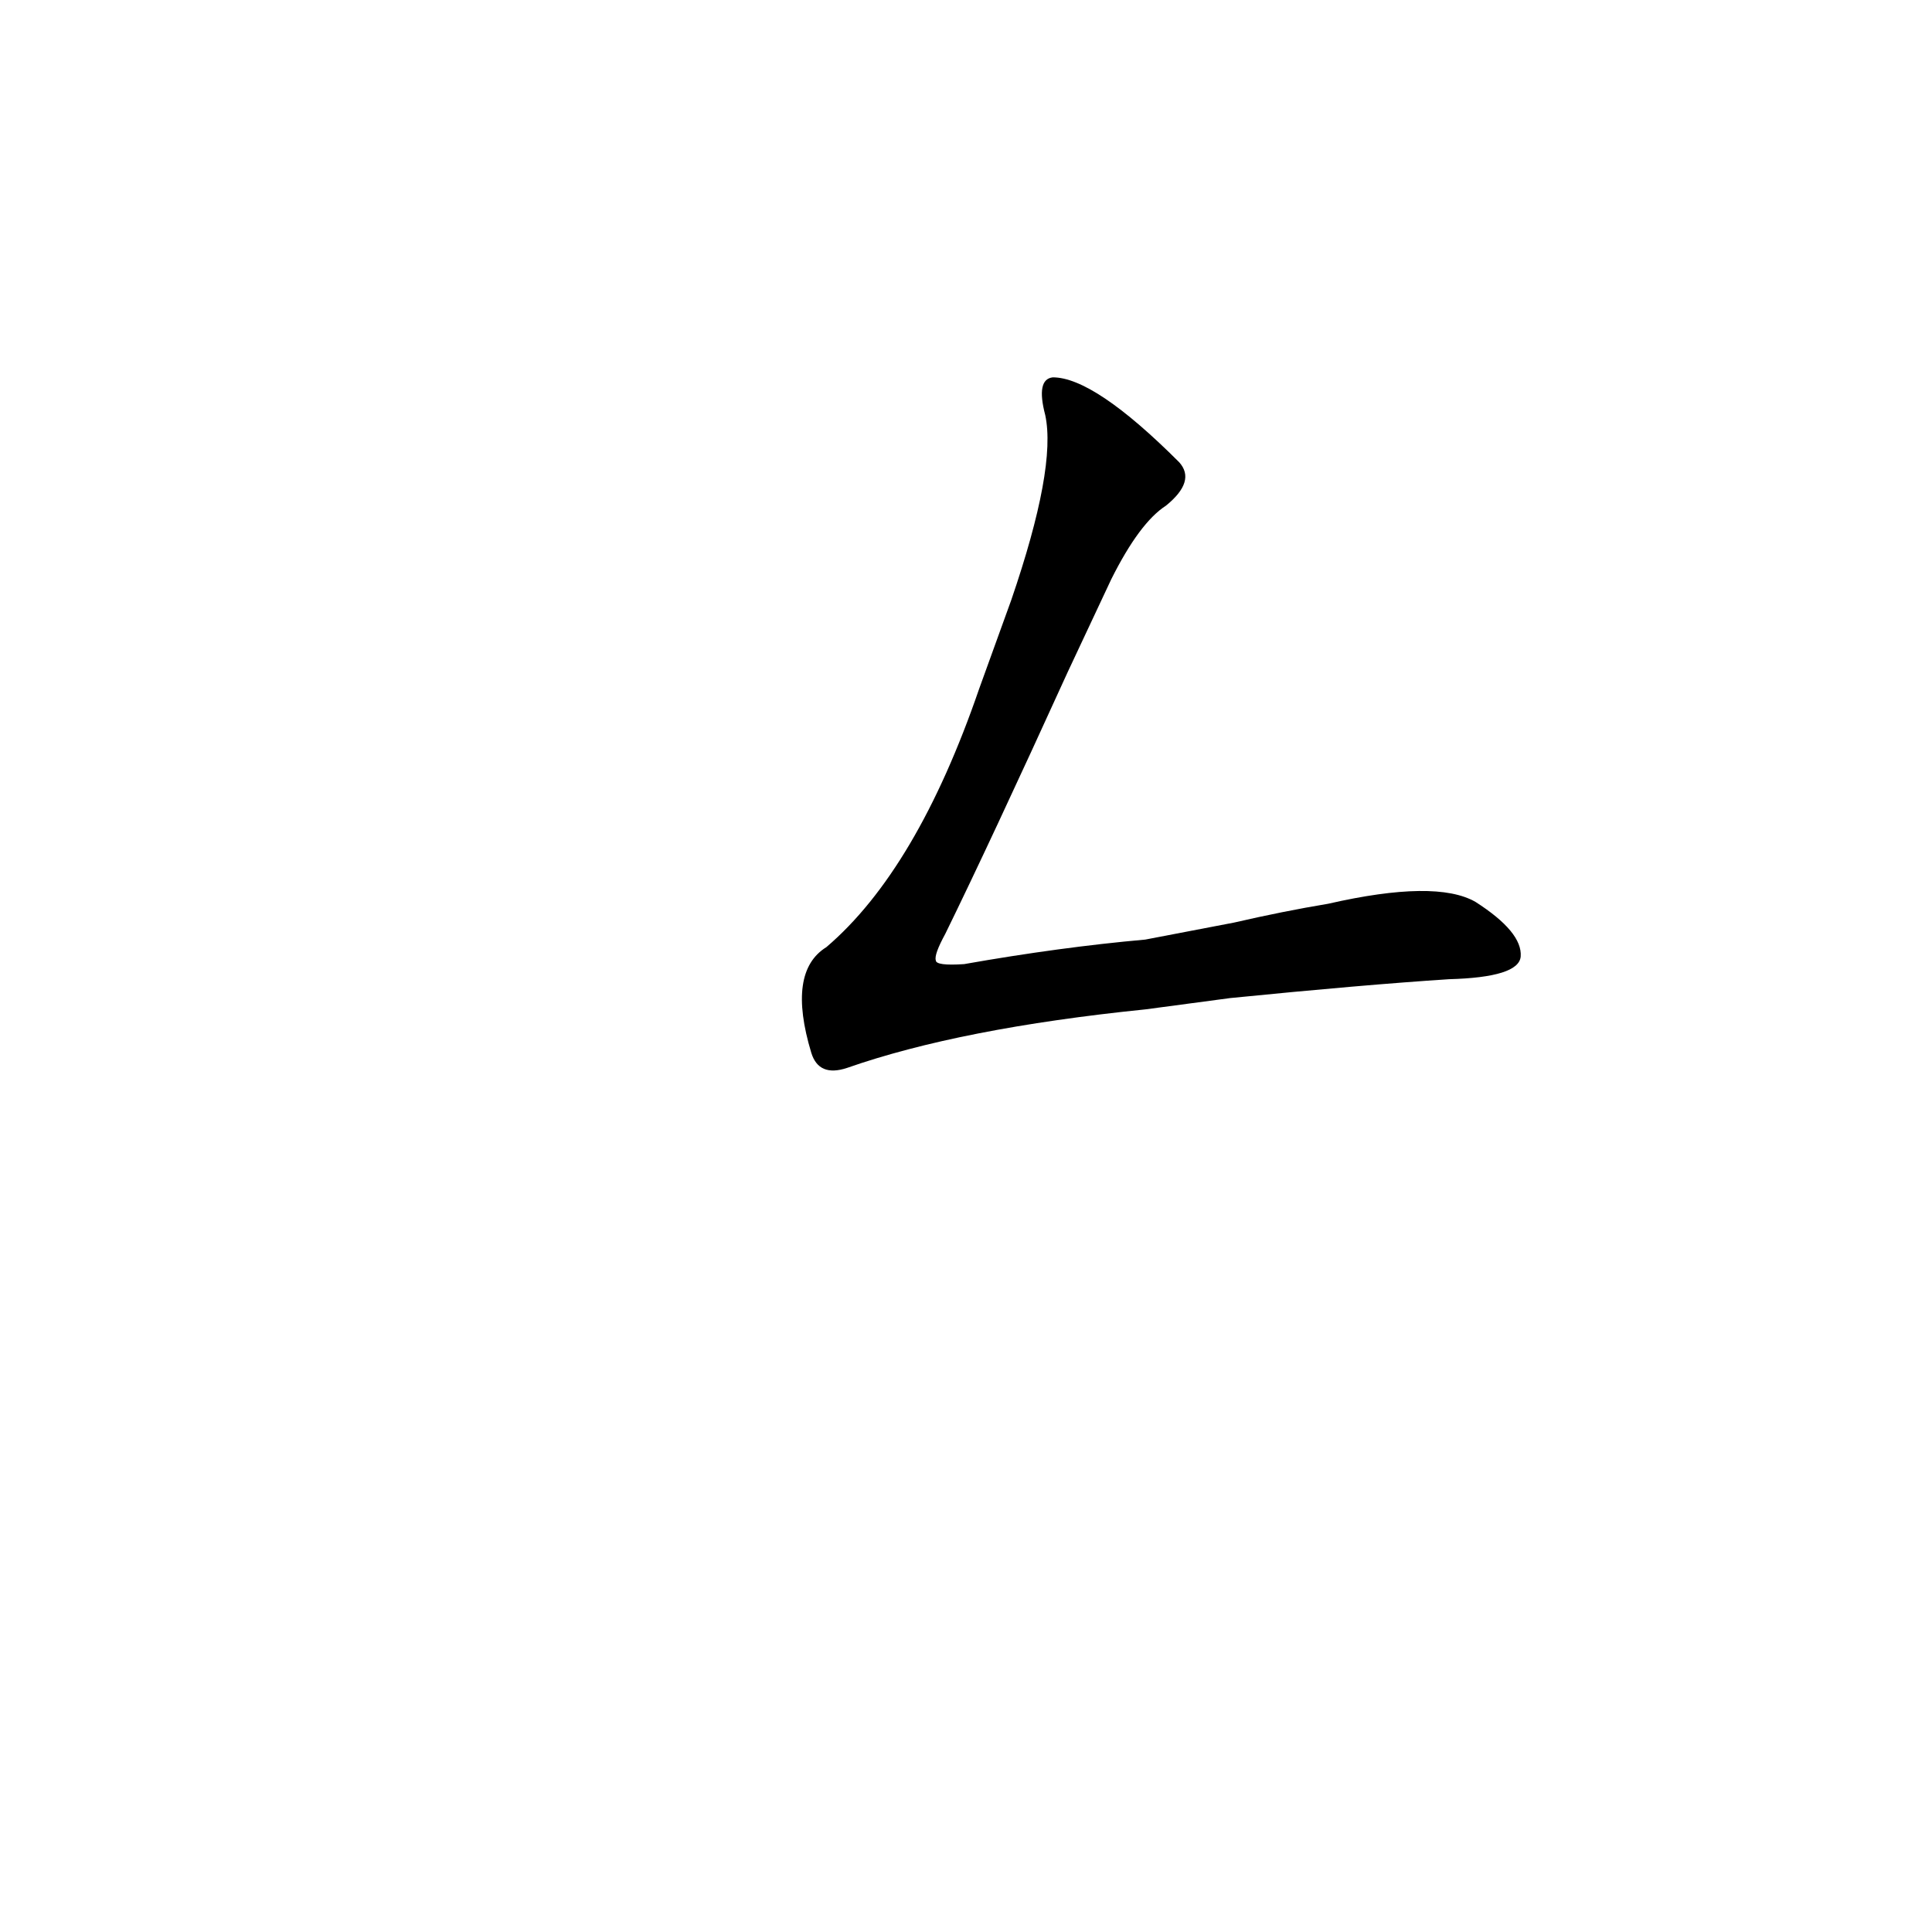<?xml version='1.0' encoding='utf-8'?>
<svg xmlns="http://www.w3.org/2000/svg" version="1.1" viewBox="0 0 1024 1024"><g transform="scale(1, -1) translate(0, -900)"><path d="M 652 371 Q 722 378 768 381 Q 805 382 806 393 Q 807 406 782 422 Q 761 434 704 421 Q 680 417 654 411 L 607 402 Q 562 398 511 389 Q 496 388 496 391 Q 495 394 501 405 Q 525 454 566 544 L 589 593 Q 604 623 618 632 Q 634 645 625 655 Q 580 700 558 700 Q 549 699 554 680 Q 560 652 536 582 L 519 535 Q 486 439 438 398 Q 417 385 430 342 Q 434 329 449 334 Q 509 355 607 365 L 652 371 Z" fill="black" /></g></svg>